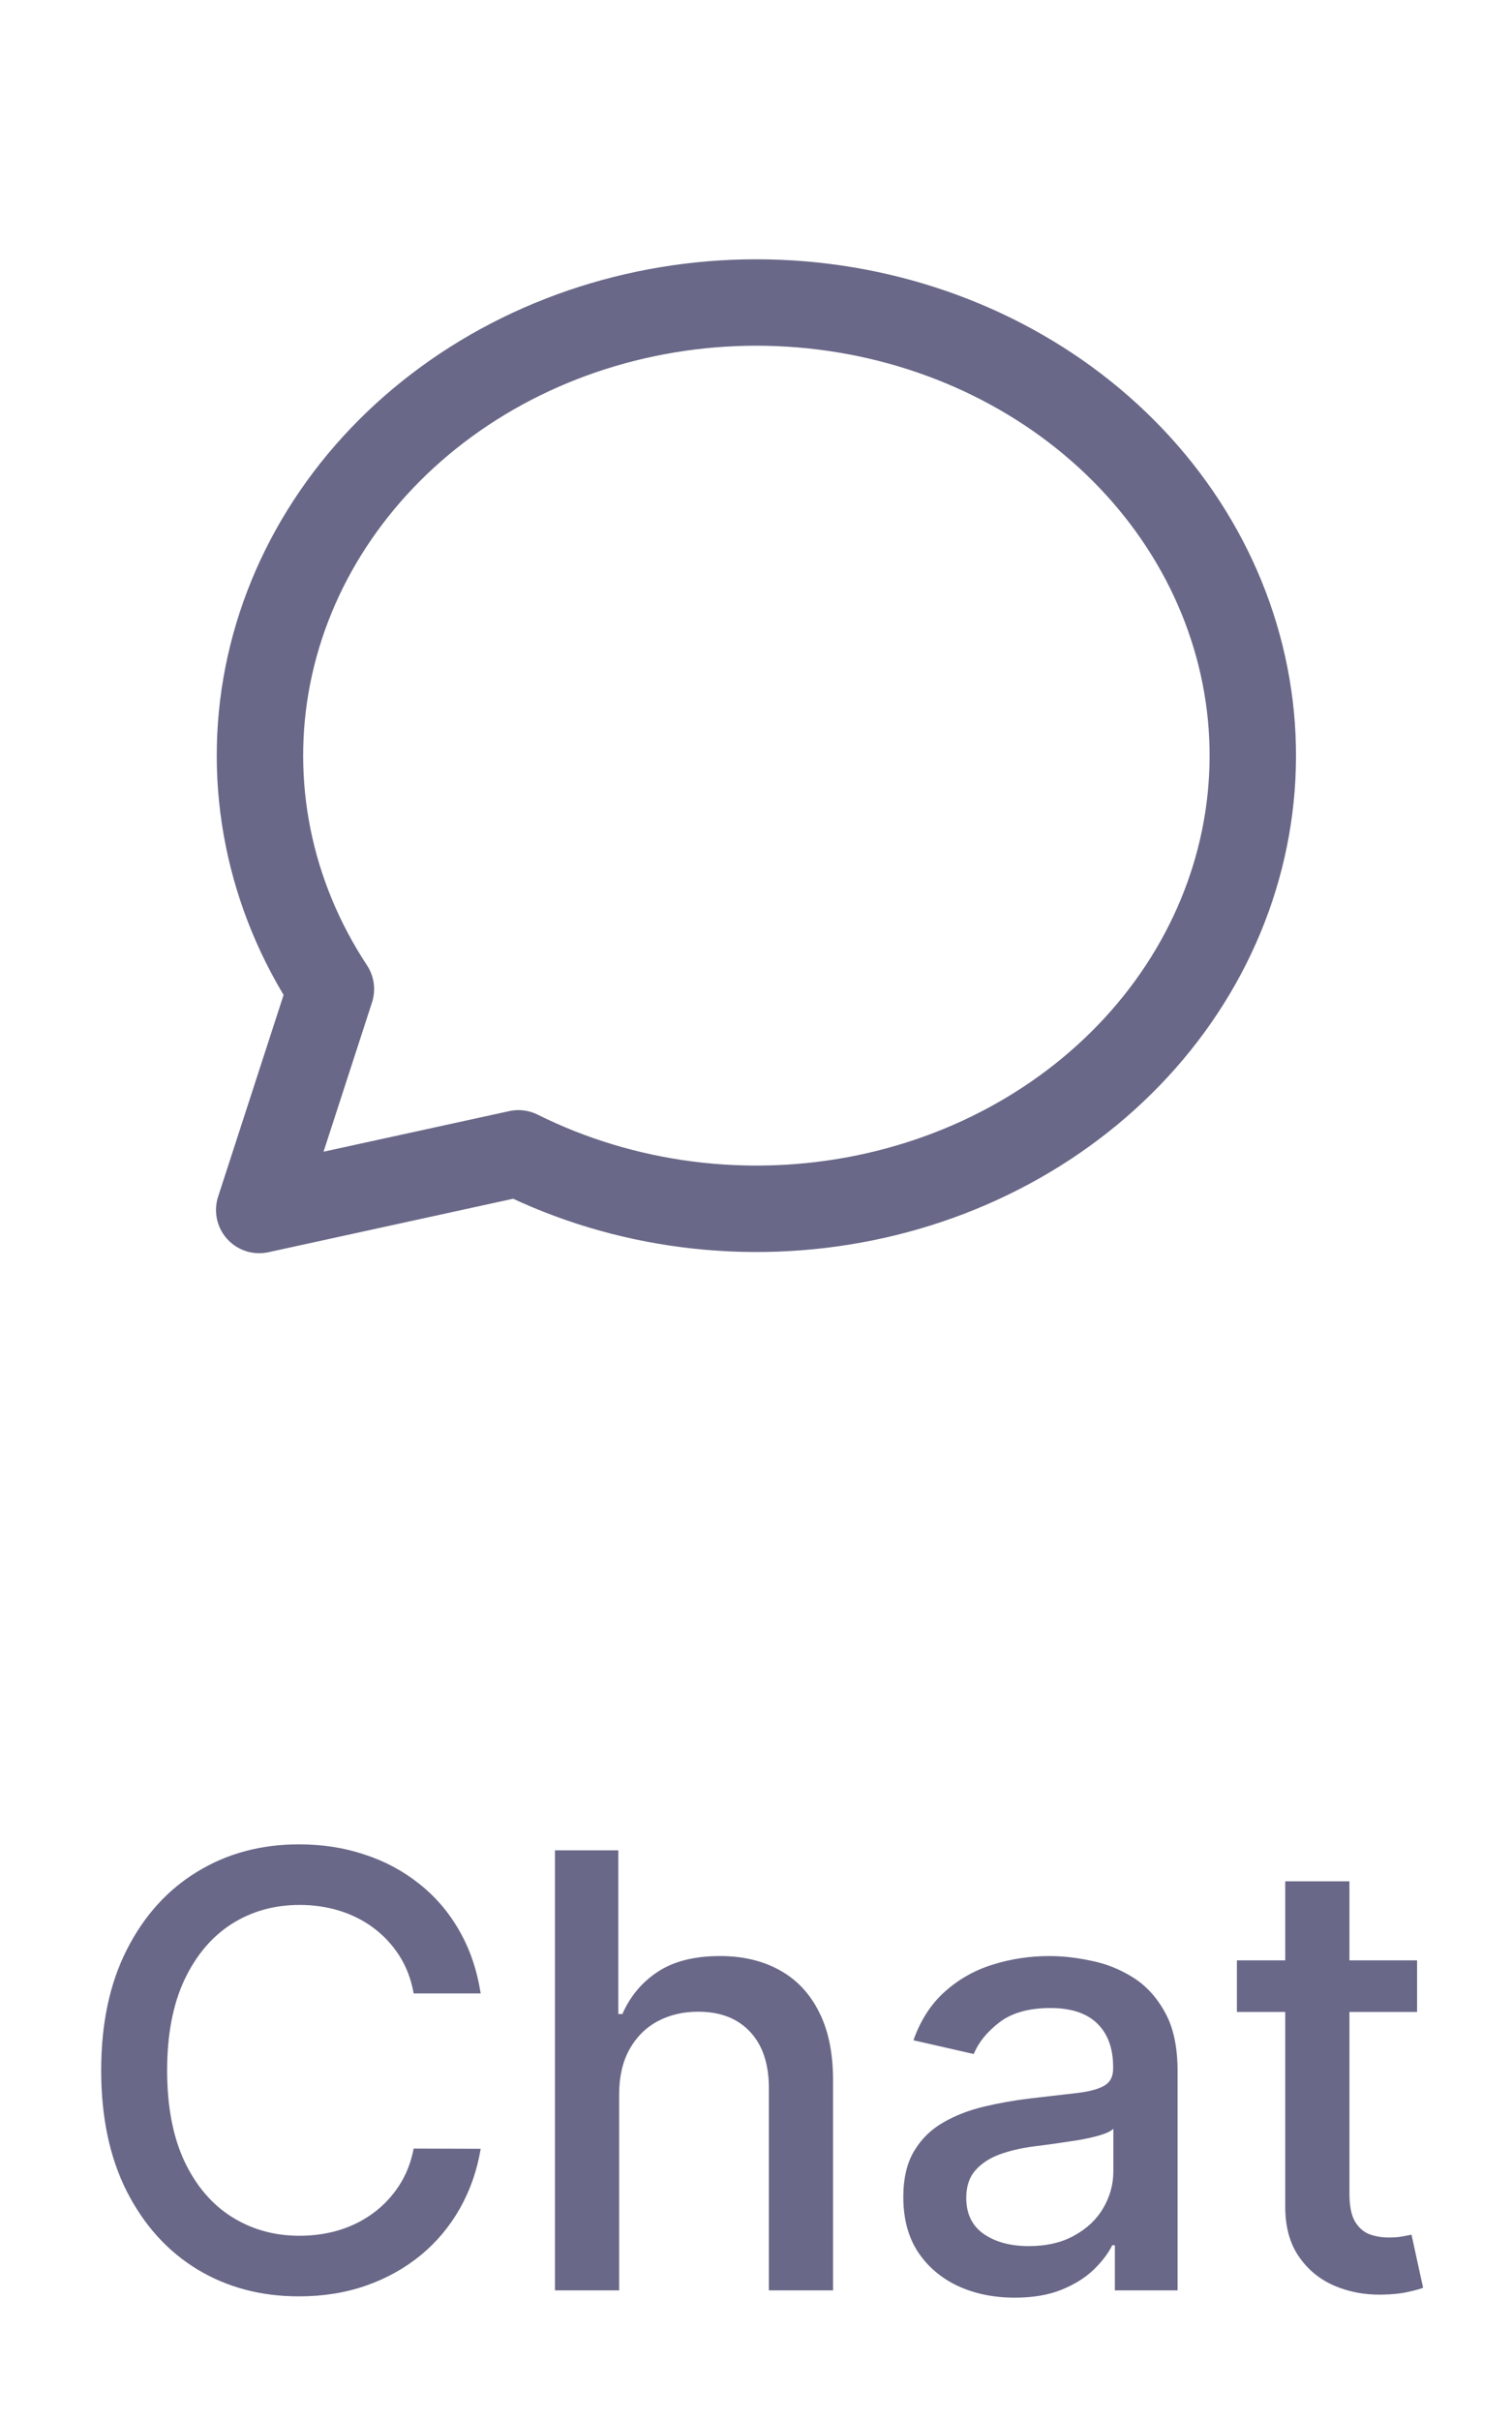 <svg width="35" height="56" viewBox="0 0 35 56" fill="none" xmlns="http://www.w3.org/2000/svg">
<path d="M6 28L7.66 22.888C6.225 20.71 5.706 18.13 6.199 15.629C6.693 13.128 8.164 10.876 10.341 9.29C12.517 7.705 15.251 6.895 18.032 7.011C20.814 7.127 23.456 8.16 25.465 9.92C27.474 11.679 28.715 14.045 28.957 16.577C29.198 19.108 28.424 21.634 26.778 23.684C25.132 25.734 22.727 27.169 20.009 27.721C17.291 28.274 14.445 27.907 12.001 26.689L6 28" stroke="#696888" stroke-width="2" stroke-linecap="round" stroke-linejoin="round"/>
<path d="M11.127 46.129H9.576C9.516 45.798 9.405 45.506 9.243 45.254C9.08 45.002 8.882 44.789 8.646 44.613C8.411 44.437 8.147 44.305 7.856 44.215C7.567 44.126 7.261 44.081 6.936 44.081C6.349 44.081 5.824 44.228 5.36 44.523C4.899 44.818 4.535 45.251 4.266 45.821C4.001 46.391 3.869 47.087 3.869 47.909C3.869 48.738 4.001 49.437 4.266 50.007C4.535 50.577 4.901 51.008 5.365 51.3C5.829 51.591 6.351 51.737 6.931 51.737C7.253 51.737 7.557 51.694 7.846 51.608C8.137 51.519 8.401 51.388 8.636 51.215C8.872 51.043 9.07 50.832 9.233 50.584C9.399 50.332 9.513 50.044 9.576 49.719L11.127 49.724C11.044 50.224 10.883 50.685 10.645 51.106C10.409 51.523 10.106 51.885 9.735 52.19C9.367 52.491 8.946 52.725 8.472 52.891C7.998 53.056 7.481 53.139 6.921 53.139C6.039 53.139 5.254 52.93 4.565 52.513C3.875 52.092 3.332 51.49 2.934 50.708C2.539 49.926 2.342 48.993 2.342 47.909C2.342 46.822 2.541 45.889 2.939 45.11C3.337 44.328 3.88 43.728 4.57 43.31C5.259 42.889 6.043 42.679 6.921 42.679C7.461 42.679 7.965 42.757 8.432 42.913C8.903 43.065 9.326 43.291 9.7 43.589C10.075 43.884 10.385 44.245 10.63 44.673C10.875 45.097 11.041 45.582 11.127 46.129ZM14.332 48.466V53H12.846V42.818H14.313V46.606H14.407C14.586 46.196 14.86 45.869 15.227 45.627C15.595 45.385 16.076 45.264 16.669 45.264C17.193 45.264 17.65 45.372 18.041 45.587C18.436 45.803 18.741 46.124 18.956 46.552C19.175 46.976 19.284 47.506 19.284 48.143V53H17.798V48.322C17.798 47.762 17.654 47.327 17.365 47.019C17.077 46.708 16.676 46.552 16.162 46.552C15.811 46.552 15.496 46.626 15.217 46.776C14.942 46.925 14.725 47.144 14.566 47.432C14.41 47.717 14.332 48.062 14.332 48.466ZM23.49 53.169C23.006 53.169 22.569 53.08 22.178 52.901C21.787 52.718 21.477 52.455 21.248 52.11C21.023 51.765 20.91 51.343 20.91 50.842C20.91 50.411 20.993 50.057 21.159 49.778C21.324 49.5 21.548 49.28 21.83 49.117C22.111 48.955 22.426 48.832 22.774 48.749C23.122 48.666 23.477 48.603 23.838 48.56C24.296 48.507 24.667 48.464 24.952 48.431C25.237 48.395 25.444 48.337 25.573 48.257C25.703 48.178 25.767 48.048 25.767 47.869V47.834C25.767 47.4 25.645 47.064 25.399 46.825C25.157 46.587 24.796 46.467 24.315 46.467C23.815 46.467 23.421 46.578 23.132 46.8C22.847 47.019 22.65 47.263 22.541 47.531L21.144 47.213C21.309 46.749 21.551 46.374 21.869 46.09C22.191 45.801 22.561 45.592 22.978 45.463C23.396 45.331 23.835 45.264 24.296 45.264C24.601 45.264 24.924 45.301 25.265 45.374C25.61 45.443 25.931 45.572 26.23 45.761C26.531 45.95 26.778 46.22 26.97 46.572C27.163 46.92 27.259 47.372 27.259 47.929V53H25.807V51.956H25.747C25.651 52.148 25.507 52.337 25.315 52.523C25.122 52.708 24.876 52.862 24.574 52.985C24.272 53.108 23.911 53.169 23.49 53.169ZM23.813 51.976C24.224 51.976 24.576 51.895 24.867 51.732C25.162 51.57 25.386 51.358 25.538 51.096C25.694 50.831 25.772 50.547 25.772 50.246V49.261C25.719 49.314 25.616 49.364 25.464 49.41C25.315 49.454 25.144 49.492 24.952 49.525C24.76 49.555 24.572 49.583 24.39 49.609C24.208 49.633 24.055 49.653 23.933 49.669C23.644 49.706 23.381 49.767 23.142 49.853C22.907 49.939 22.718 50.063 22.575 50.226C22.436 50.385 22.367 50.597 22.367 50.862C22.367 51.23 22.503 51.508 22.774 51.697C23.046 51.883 23.392 51.976 23.813 51.976ZM32.803 45.364V46.557H28.632V45.364H32.803ZM29.751 43.534H31.237V50.758C31.237 51.046 31.28 51.263 31.366 51.409C31.453 51.552 31.564 51.649 31.7 51.702C31.839 51.752 31.989 51.777 32.152 51.777C32.271 51.777 32.376 51.769 32.465 51.752C32.555 51.736 32.624 51.722 32.674 51.712L32.942 52.94C32.856 52.974 32.734 53.007 32.575 53.04C32.415 53.076 32.217 53.096 31.978 53.099C31.587 53.106 31.222 53.036 30.884 52.891C30.546 52.745 30.273 52.519 30.064 52.215C29.855 51.91 29.751 51.527 29.751 51.066V43.534Z" fill="#696888"/>
</svg>
